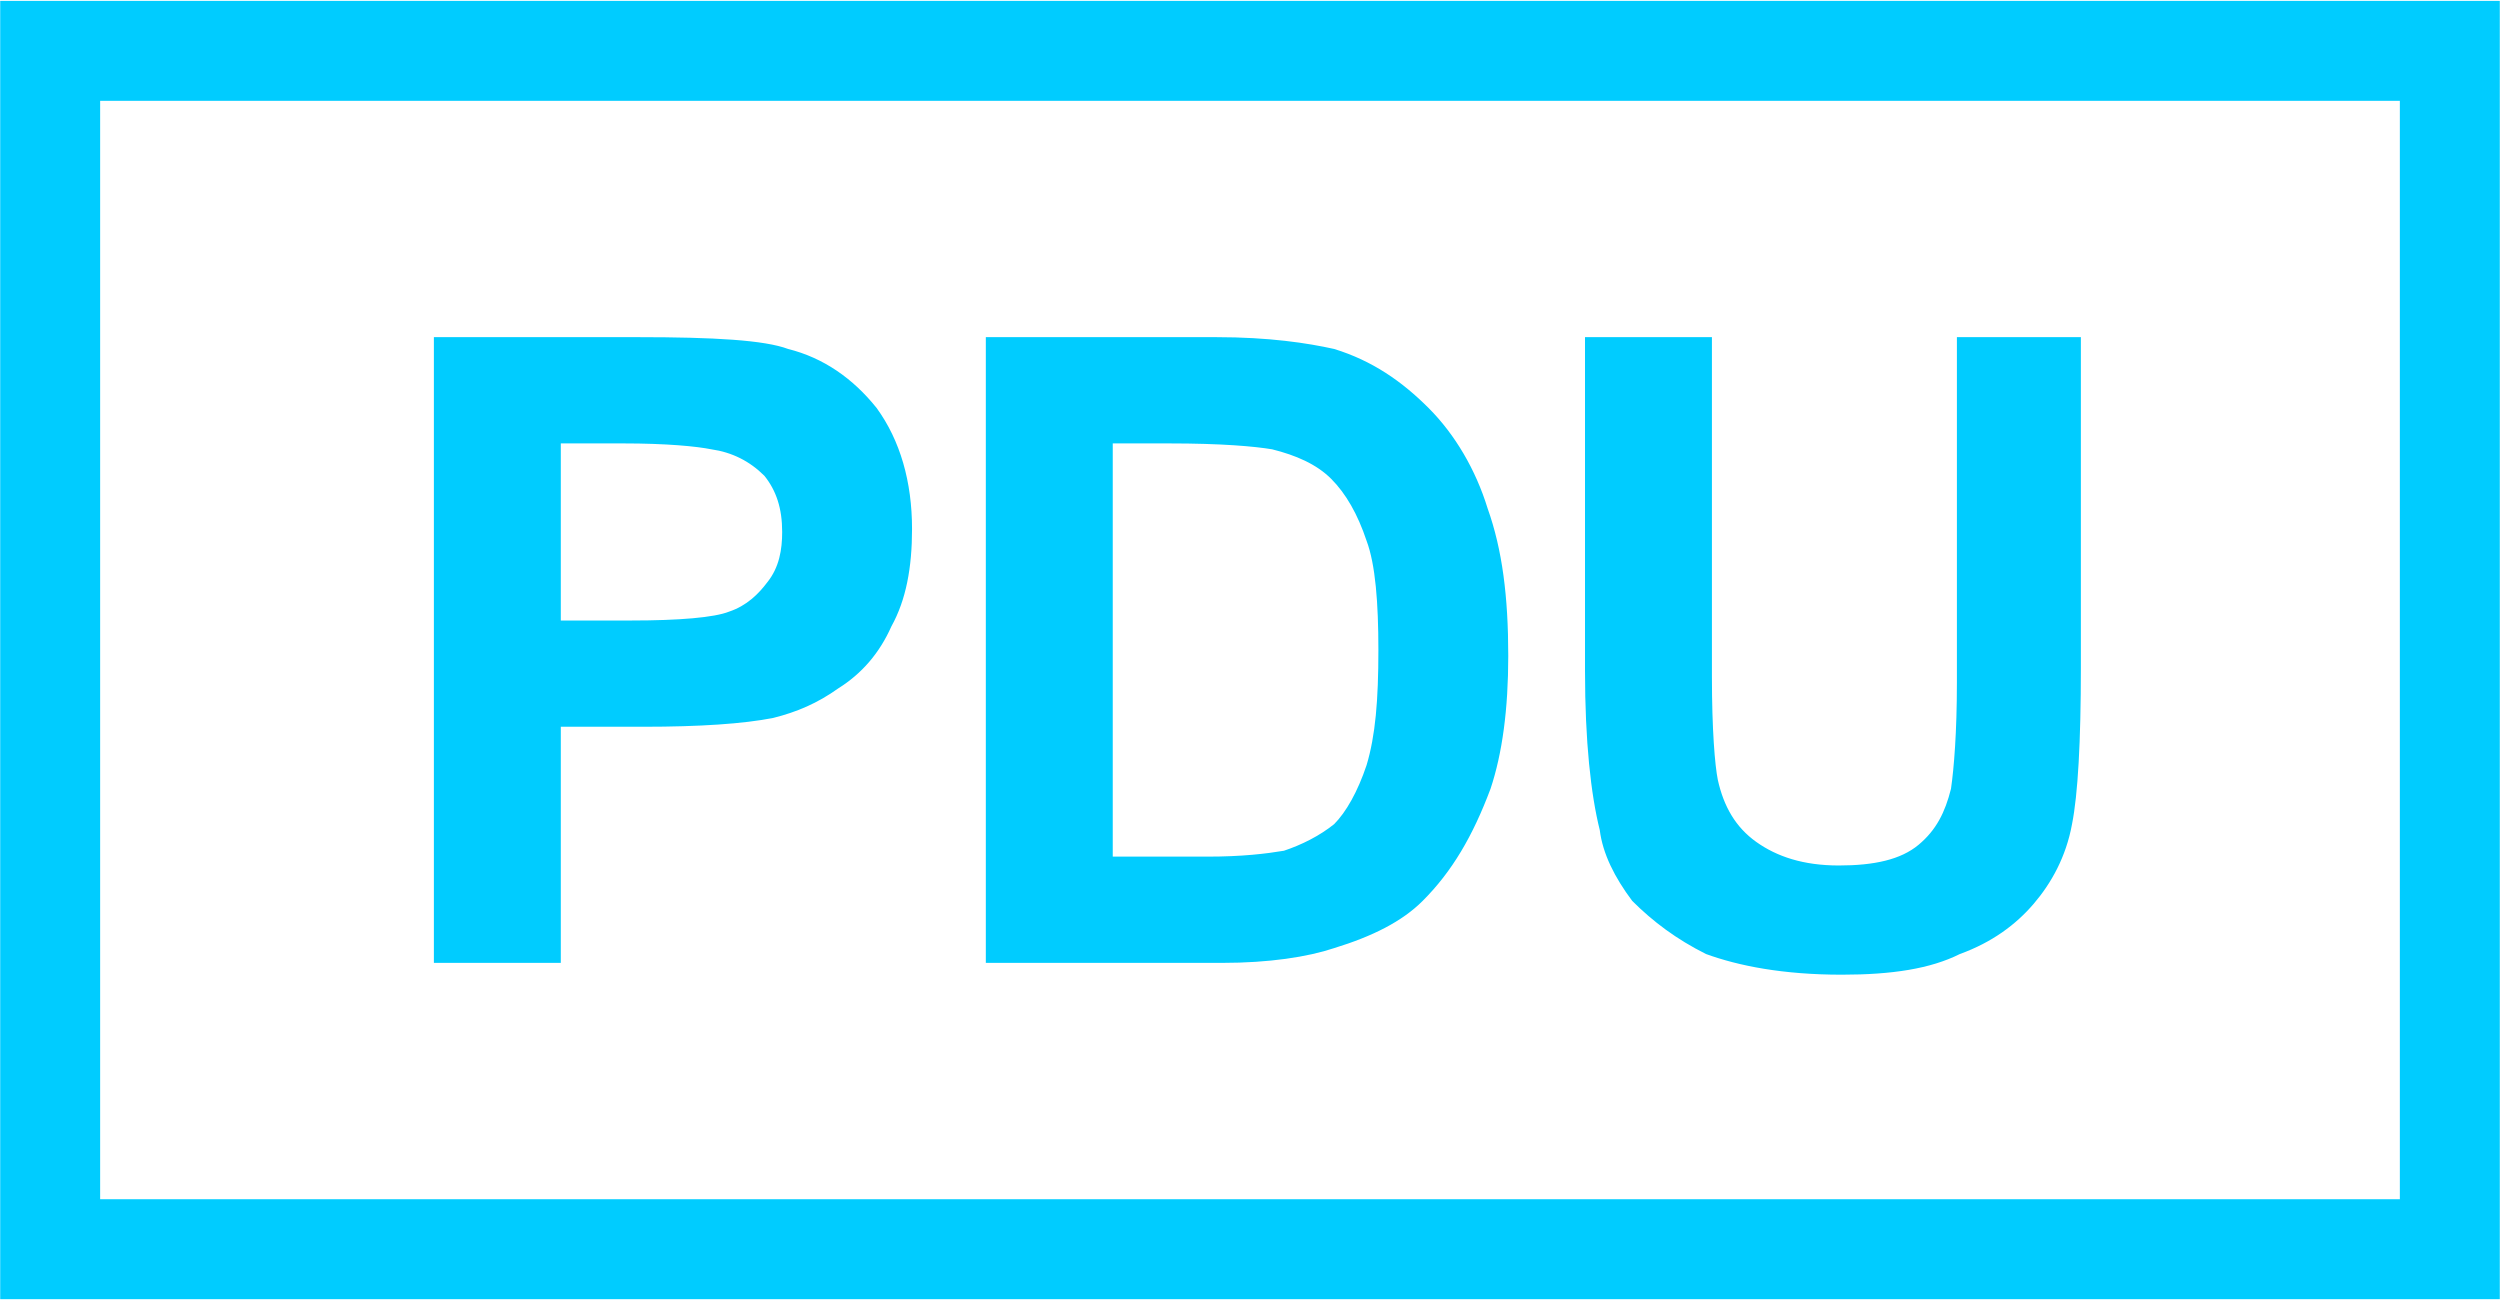 <?xml version="1.0" encoding="UTF-8"?>
<!DOCTYPE svg PUBLIC "-//W3C//DTD SVG 1.1//EN" "http://www.w3.org/Graphics/SVG/1.1/DTD/svg11.dtd">
<!-- Creator: CorelDRAW X7 -->
<svg xmlns="http://www.w3.org/2000/svg" xml:space="preserve" width="8.467mm" height="4.403mm" version="1.1" style="shape-rendering:geometricPrecision; text-rendering:geometricPrecision; image-rendering:optimizeQuality; fill-rule:evenodd; clip-rule:evenodd"
viewBox="0 0 847 440"
 xmlns:xlink="http://www.w3.org/1999/xlink">
 <defs>
  <style type="text/css">
   <![CDATA[
    .str0 {stroke:#00CCFF;stroke-width:33.86;animation:myfirst .6s;animation-iteration-count: infinite;}
    .fil0 {fill:none}
    .fil1 {fill:#00CCFF;animation:myfirst-1 .6s;animation-iteration-count: infinite;}
@keyframes myfirst
    {
     0% {stroke:red;}
     50% {stroke:none;}
     100%{stroke:red;}
    }
@keyframes myfirst-1
    {
     0% {fill:red;}
     50% {fill:none;}
     100%{fill:red;}
    }
   ]]>
  </style>
 </defs>
 <g id="图层_x0020_1">
  <g id="_1828549179696">
   <rect class="fil0 str0" x="17" y="17" width="813" height="406"/>
   <path class="fil1" d="M147 326l0 -212 69 0c26,0 43,1 51,4 12,3 22,10 30,20 8,11 12,25 12,41 0,13 -2,24 -7,33 -4,9 -10,16 -18,21 -7,5 -14,8 -22,10 -10,2 -25,3 -44,3l-28 0 0 80 -43 0zm43 -176l0 60 24 0c16,0 28,-1 33,-3 6,-2 10,-6 13,-10 4,-5 5,-11 5,-17 0,-8 -2,-14 -6,-19 -5,-5 -11,-8 -18,-9 -5,-1 -15,-2 -30,-2l-21 0zm144 -36l78 0c18,0 31,2 40,4 13,4 23,11 32,20 9,9 16,21 20,34 5,14 7,30 7,50 0,18 -2,33 -6,45 -6,16 -13,28 -23,38 -7,7 -17,12 -30,16 -9,3 -22,5 -38,5l-80 0 0 -212zm43 36l0 140 32 0c12,0 20,-1 26,-2 6,-2 12,-5 17,-9 4,-4 8,-11 11,-20 3,-10 4,-22 4,-39 0,-16 -1,-29 -4,-37 -3,-9 -7,-16 -12,-21 -5,-5 -12,-8 -20,-10 -6,-1 -17,-2 -35,-2l-19 0zm160 -36l43 0 0 115c0,18 1,30 2,35 2,9 6,16 13,21 7,5 16,8 28,8 12,0 21,-2 27,-7 6,-5 9,-11 11,-19 1,-7 2,-19 2,-36l0 -117 42 0 0 112c0,25 -1,43 -3,53 -2,11 -7,20 -13,27 -6,7 -14,13 -25,17 -10,5 -23,7 -40,7 -20,0 -35,-3 -46,-7 -10,-5 -18,-11 -25,-18 -6,-8 -10,-16 -11,-24 -3,-12 -5,-30 -5,-54l0 -113z"/>
  </g>
 </g>
</svg>

